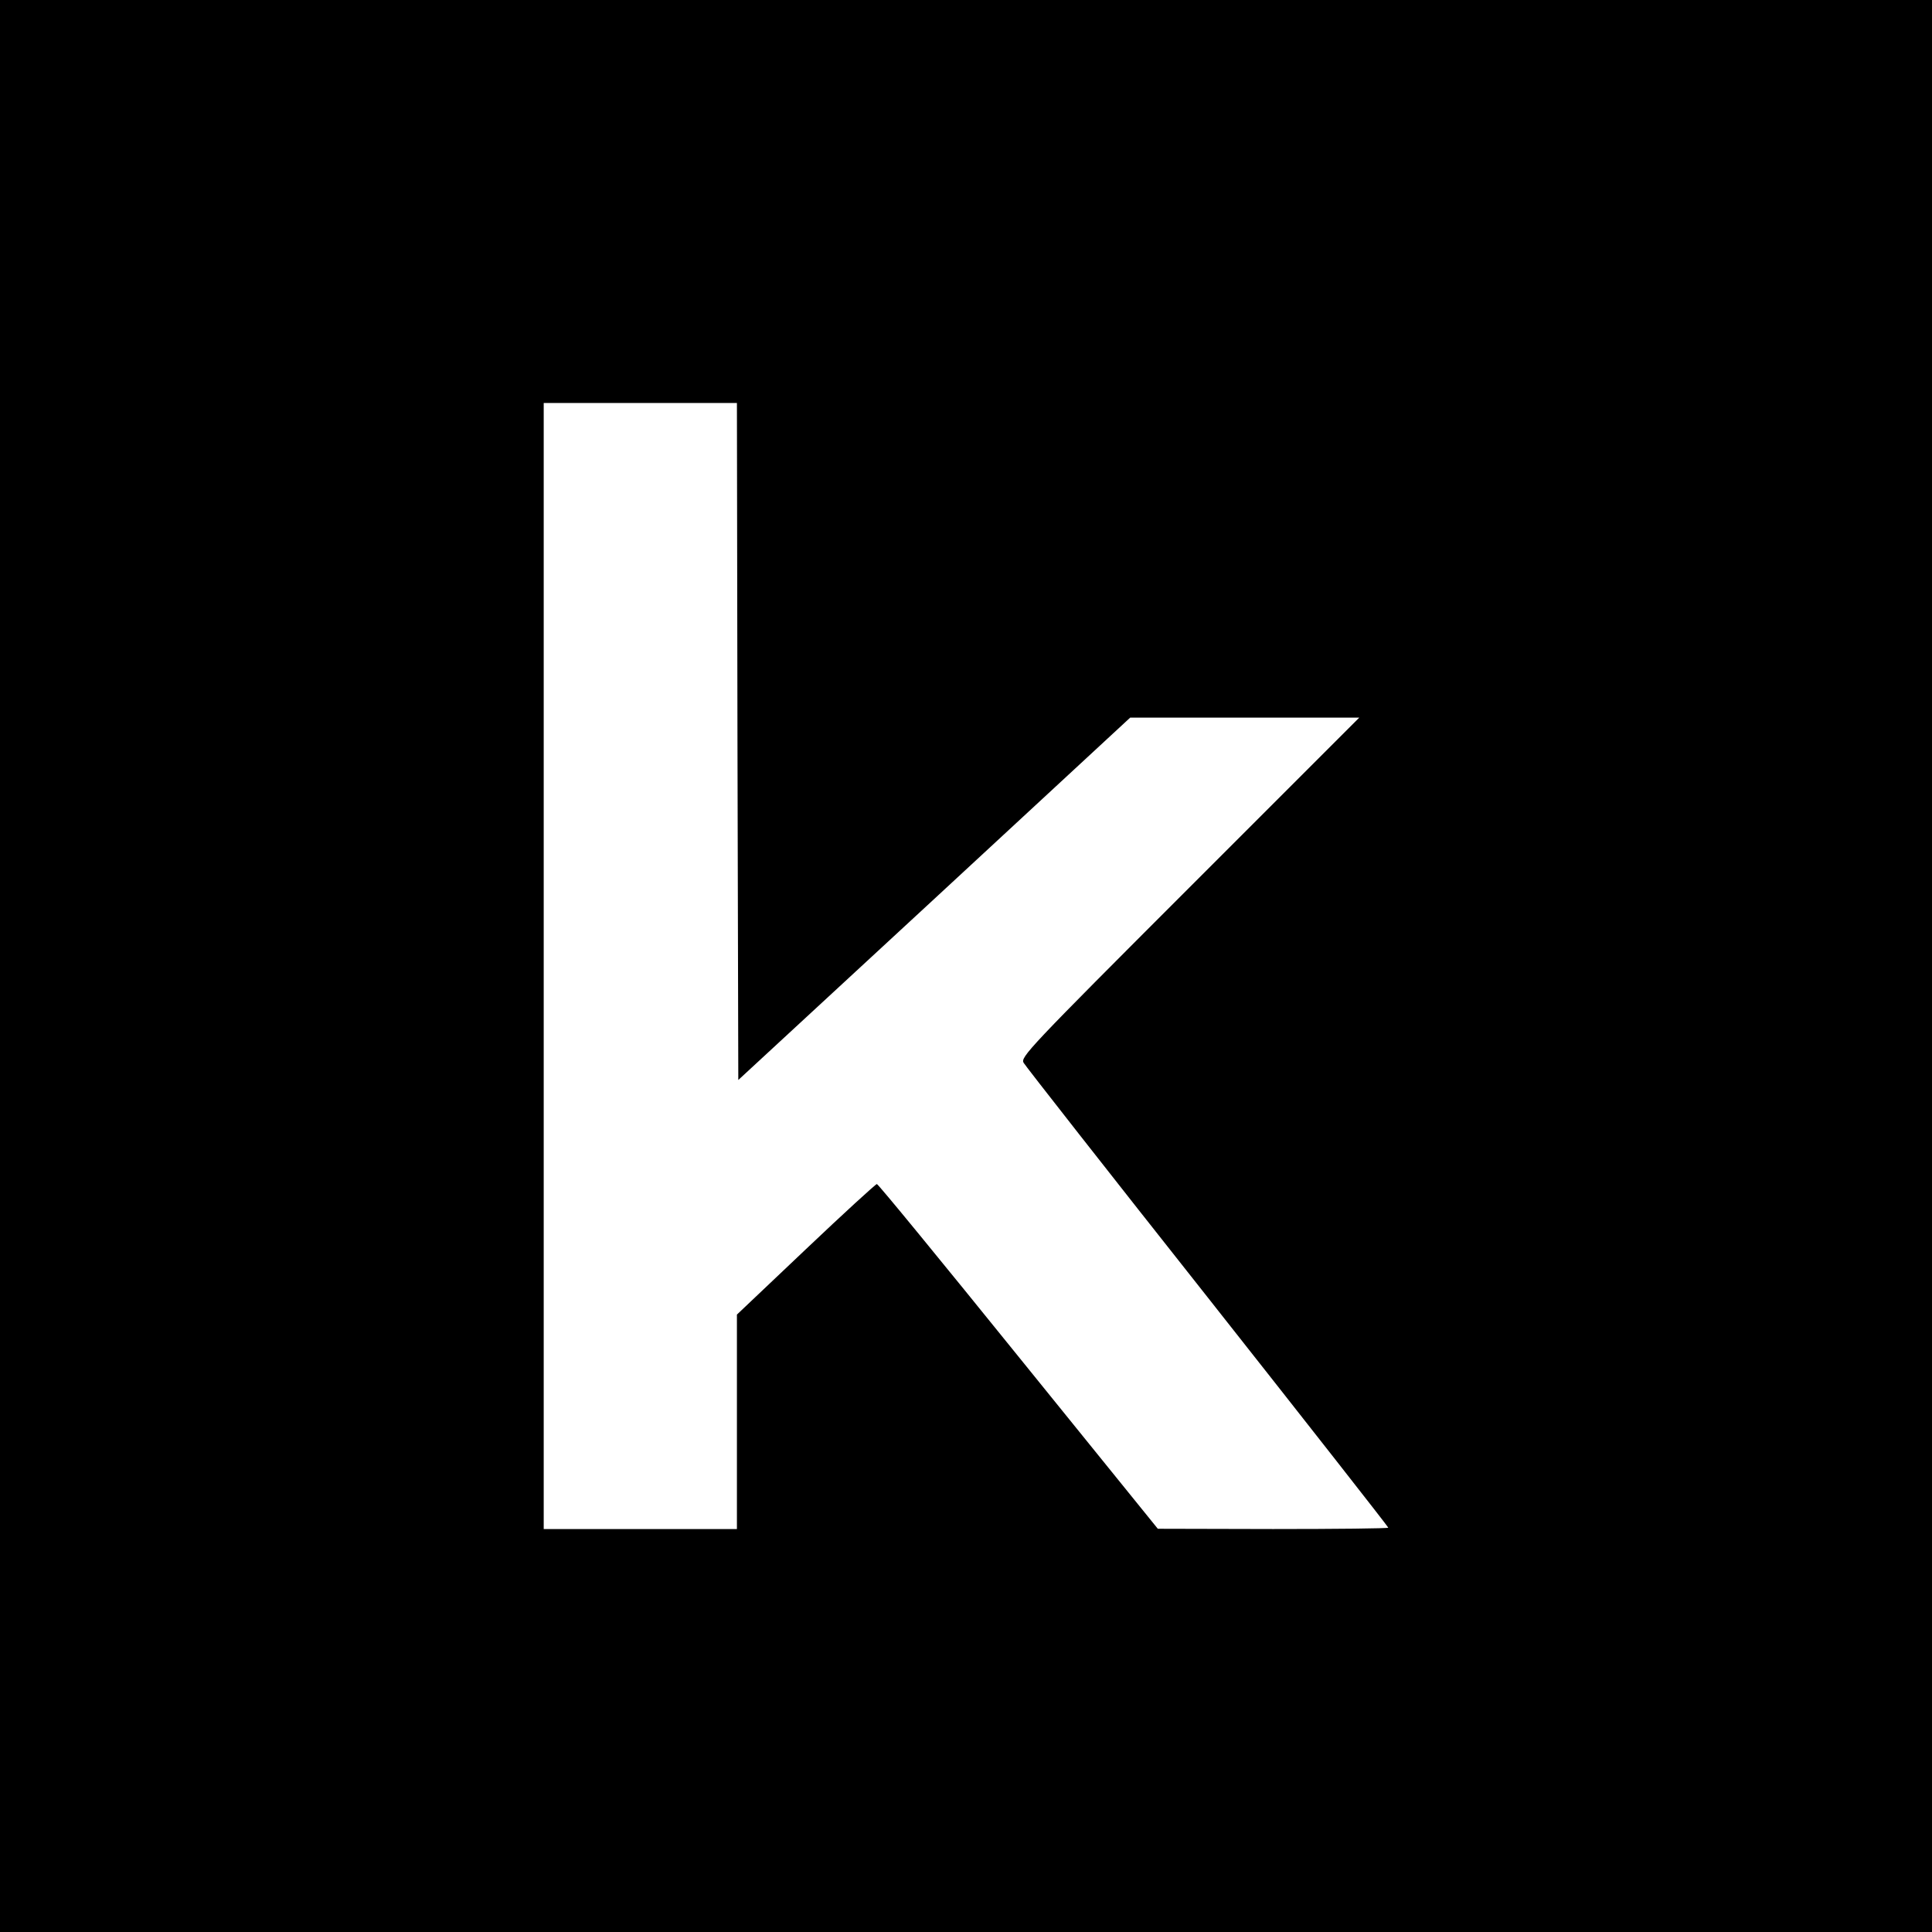 <?xml version="1.0" standalone="no"?>
<!DOCTYPE svg PUBLIC "-//W3C//DTD SVG 20010904//EN"
 "http://www.w3.org/TR/2001/REC-SVG-20010904/DTD/svg10.dtd">
<svg version="1.0" xmlns="http://www.w3.org/2000/svg"
 width="700pt" height="700pt" viewBox="0 0 700 700"
 preserveAspectRatio="xMidYMid meet">
<g transform="translate(0,700) scale(0.1,-0.1)"
fill="#000000" stroke="none">
<path d="M0 3500 l0 -3500 3500 0 3500 0 0 3500 0 3500 -3500 0 -3500 0 0
-3500z m2672 813 l3 -1226 710 656 710 657 415 0 415 0 -615 -615 c-584 -584
-614 -616 -601 -636 7 -12 307 -395 667 -850 360 -456 654 -831 654 -834 0 -3
-188 -5 -417 -5 l-418 1 -505 624 c-278 344 -508 625 -513 625 -4 0 -120 -106
-257 -236 l-250 -237 0 -388 0 -389 -350 0 -350 0 0 2040 0 2040 350 0 350 0
2 -1227z"/>
</g>
</svg>
